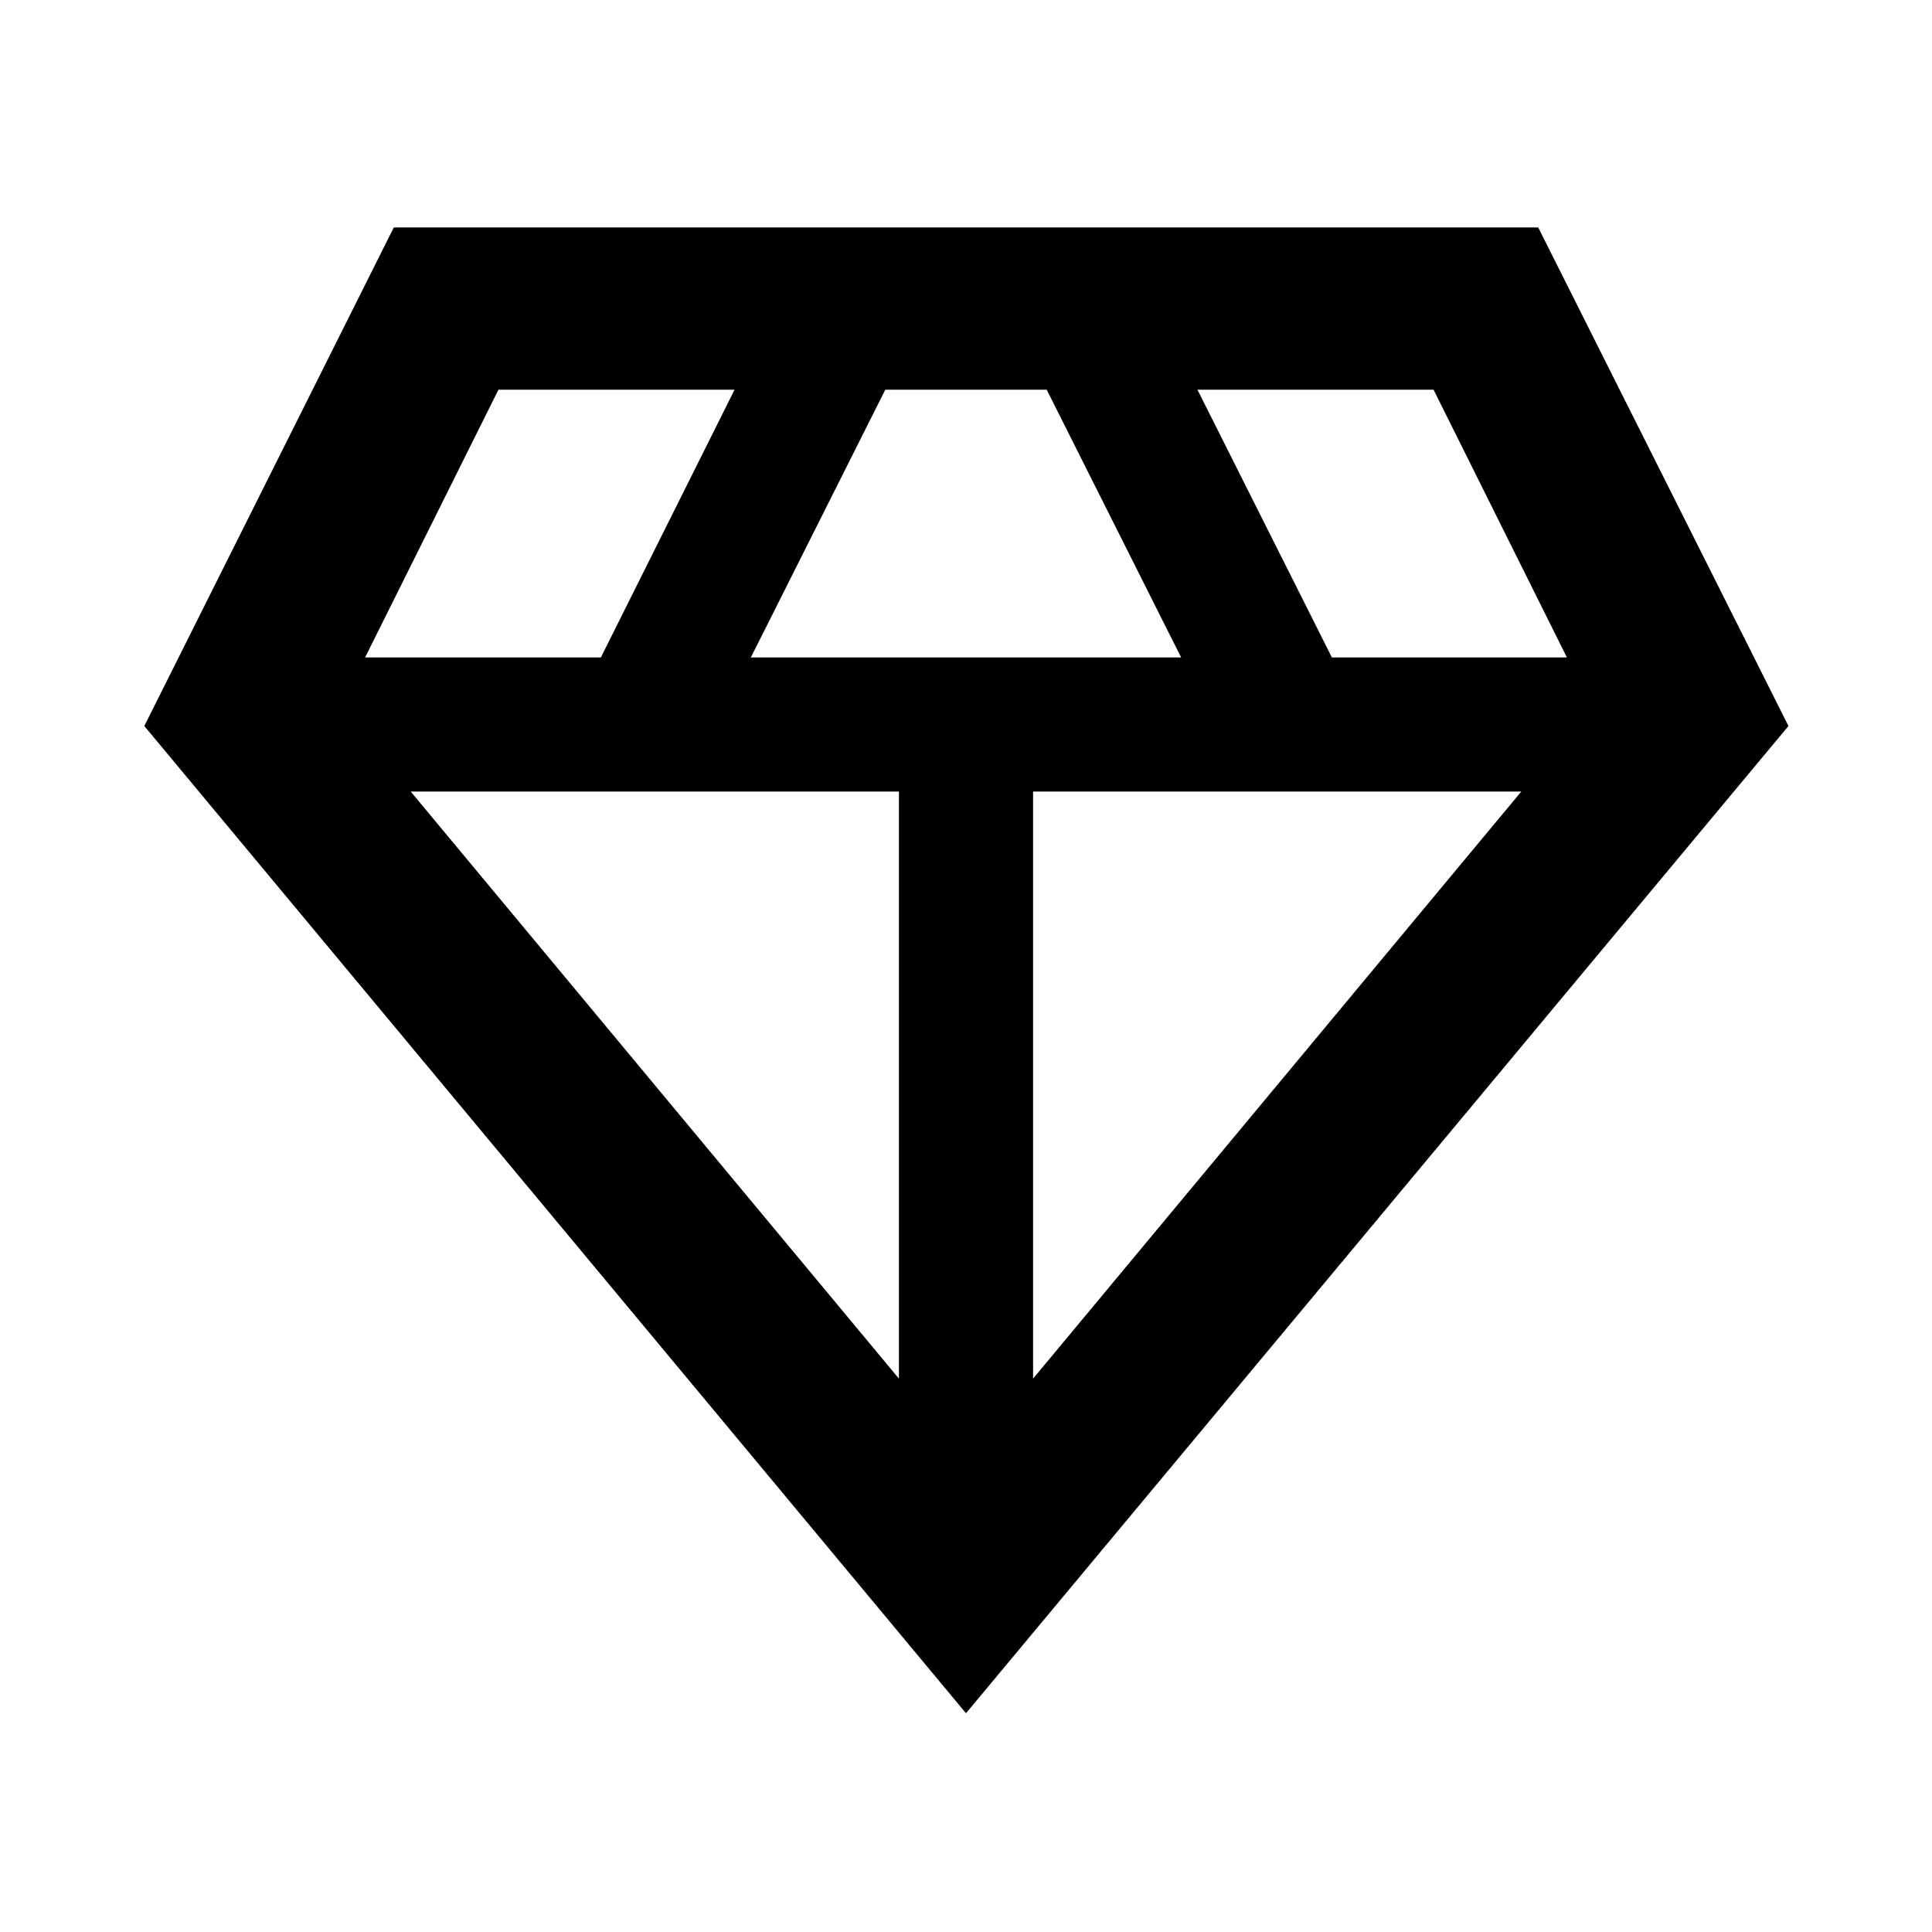 <svg xmlns="http://www.w3.org/2000/svg" height="40" viewBox="0 -960 960 960" width="40"><path d="M480-108.7 71.71-599.25l123.96-247.72h568.66l124.34 247.72L480-108.7ZM373.1-633.33h213.8l-66.8-133.03h-80.2l-66.8 133.03Zm73.57 358.36v-291.7H204.09l242.58 291.7Zm66.66 0 242.58-291.7H513.33v291.7ZM661.8-633.33h116.77l-66.24-133.03H595l66.8 133.03Zm-480.37 0h117.15L365-766.36H247.67l-66.24 133.03Z"/></svg>